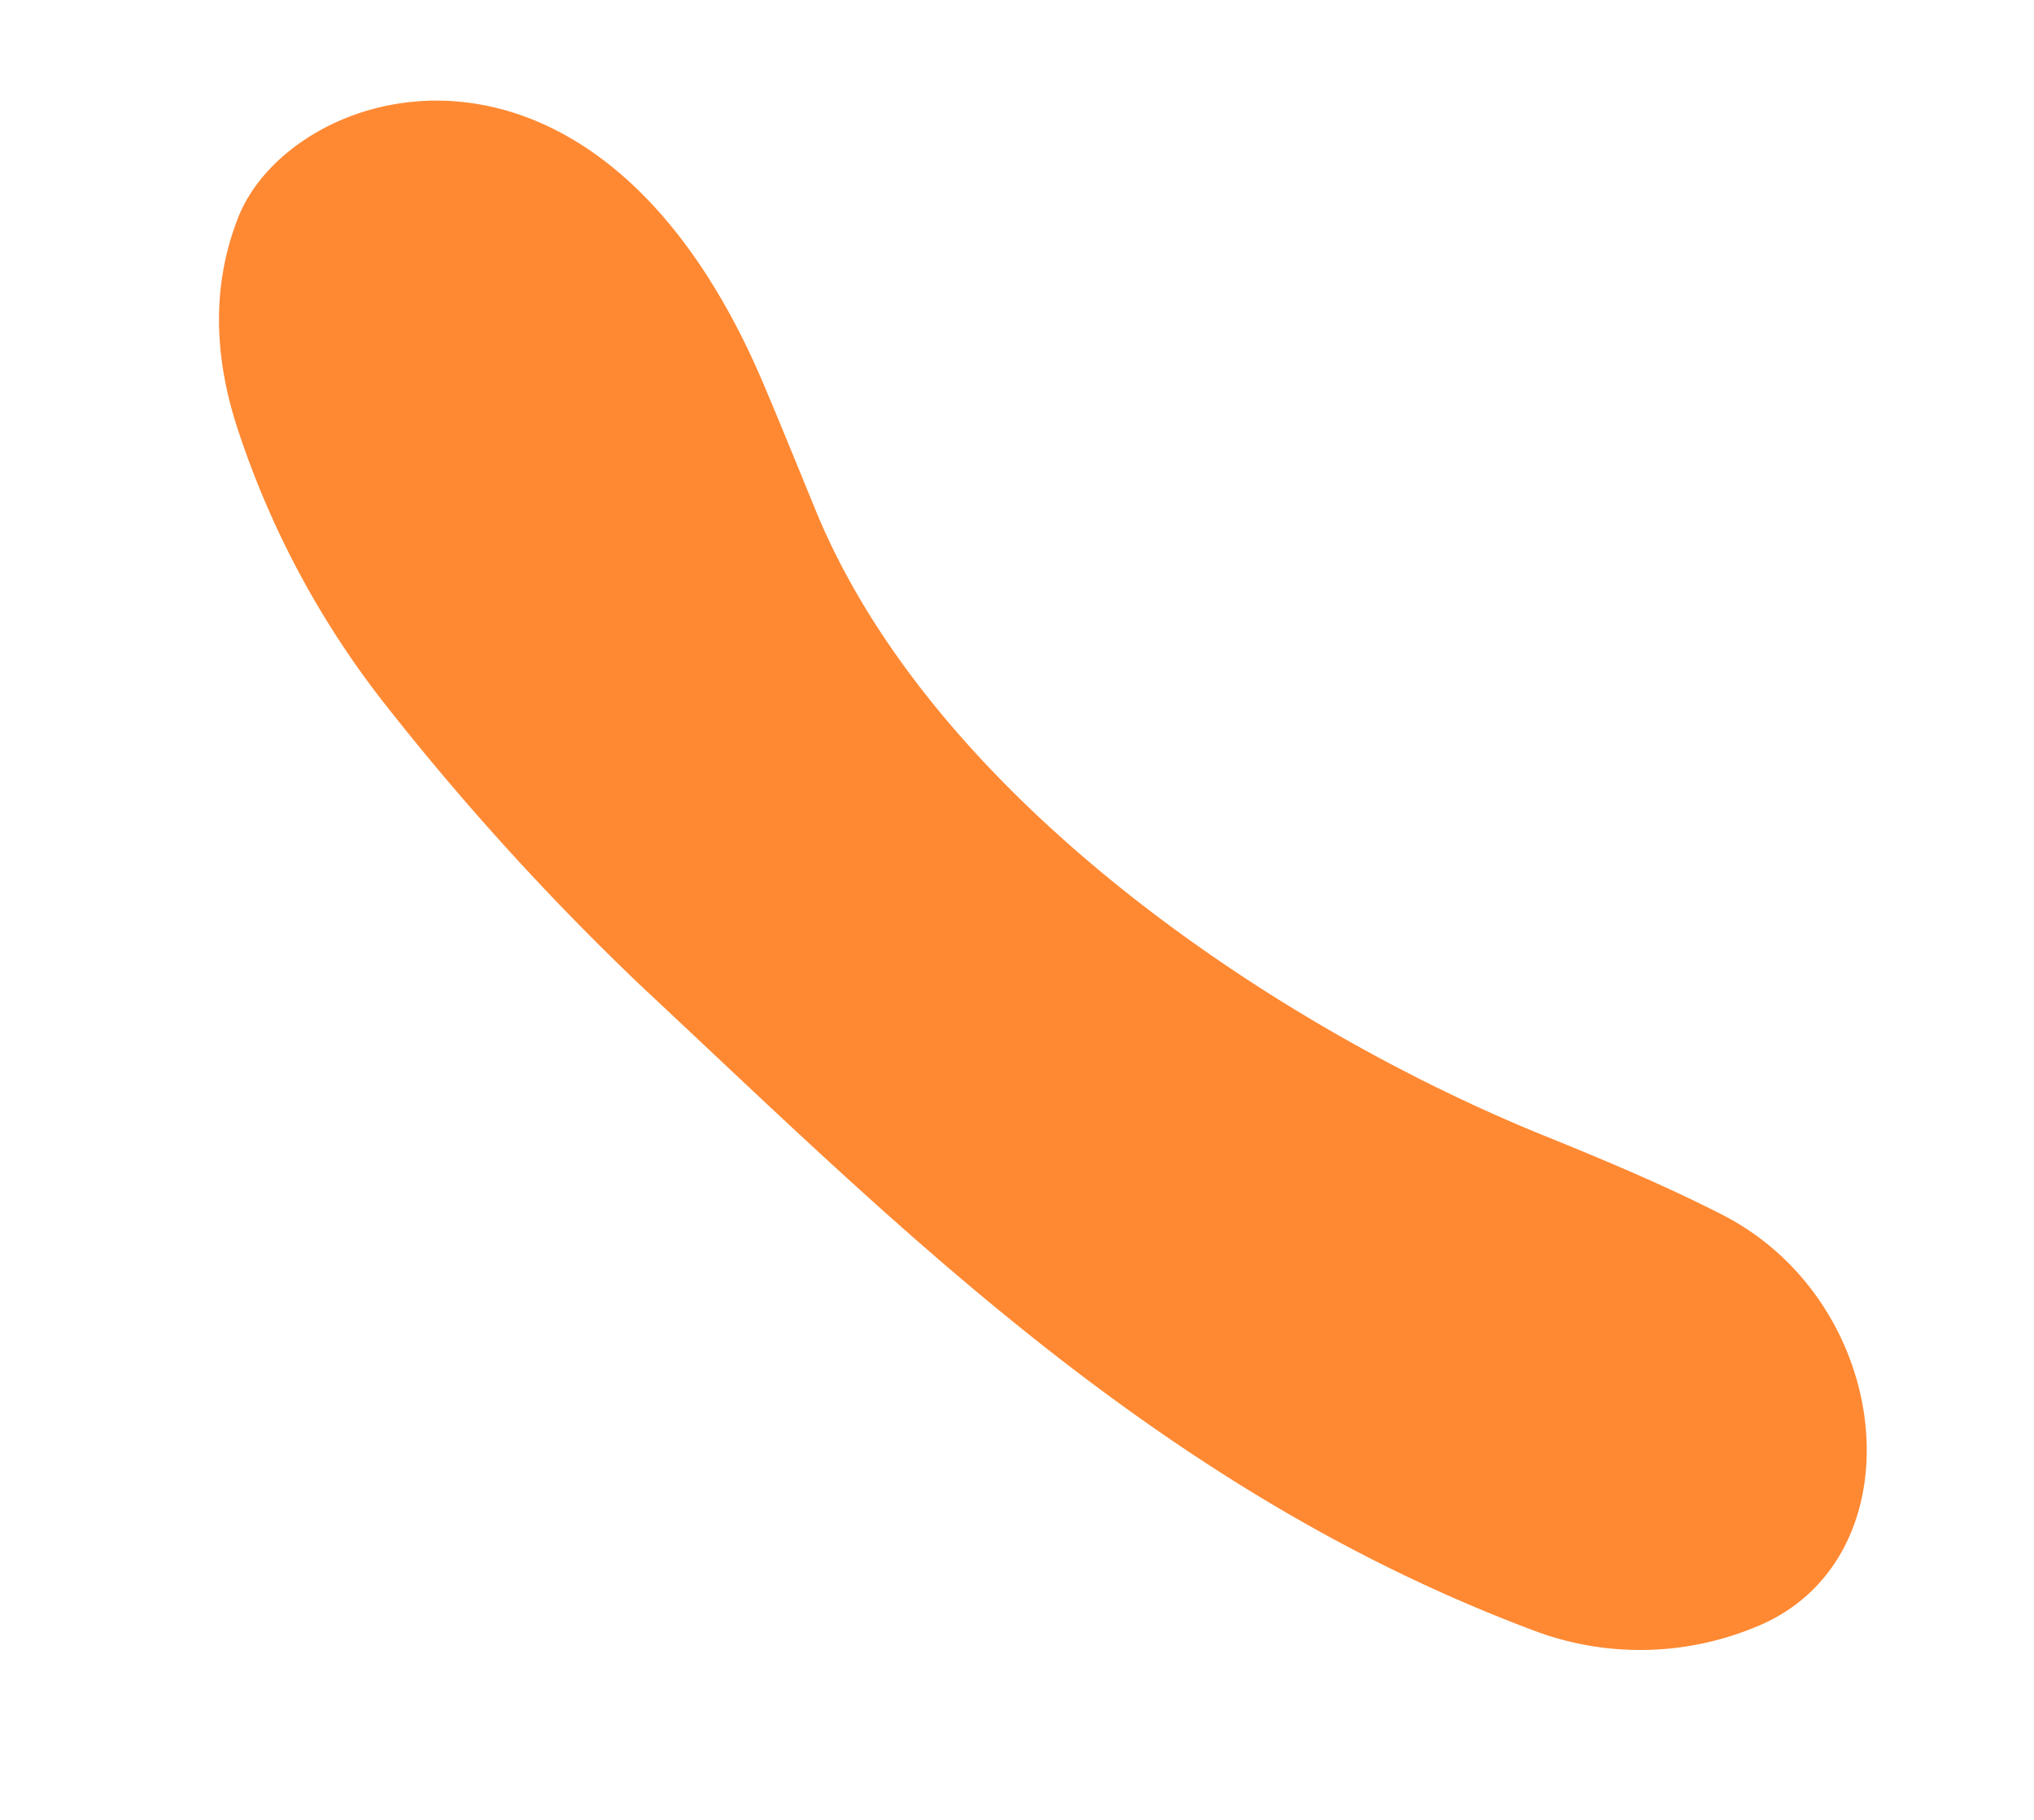 <svg xmlns="http://www.w3.org/2000/svg" width="236.803" height="211.854" viewBox="0 0 236.803 211.854">
  <path id="decoration-2" d="M712.244,175.58c-2.5,4.687-5.068,9.329-7.617,13.987-17.169,31.418-13.215,78.708-3.173,111.7,2.193,7.2,4.311,14.452,5.875,21.826,4.776,22.49-17.055,43.489-35.11,33.14a35.062,35.062,0,0,1-16.313-19.683c-14.877-44.618-9.9-87.761-7.107-127.578a309.1,309.1,0,0,1,6.667-43.8,104.361,104.361,0,0,1,13.888-33.423c4.781-7.6,11.126-13.3,19.51-15.942C704.924,110.764,735.837,131.3,712.244,175.58Z" transform="translate(-495.775 487.764) rotate(-51)" fill="#ff8933"/>
</svg>
